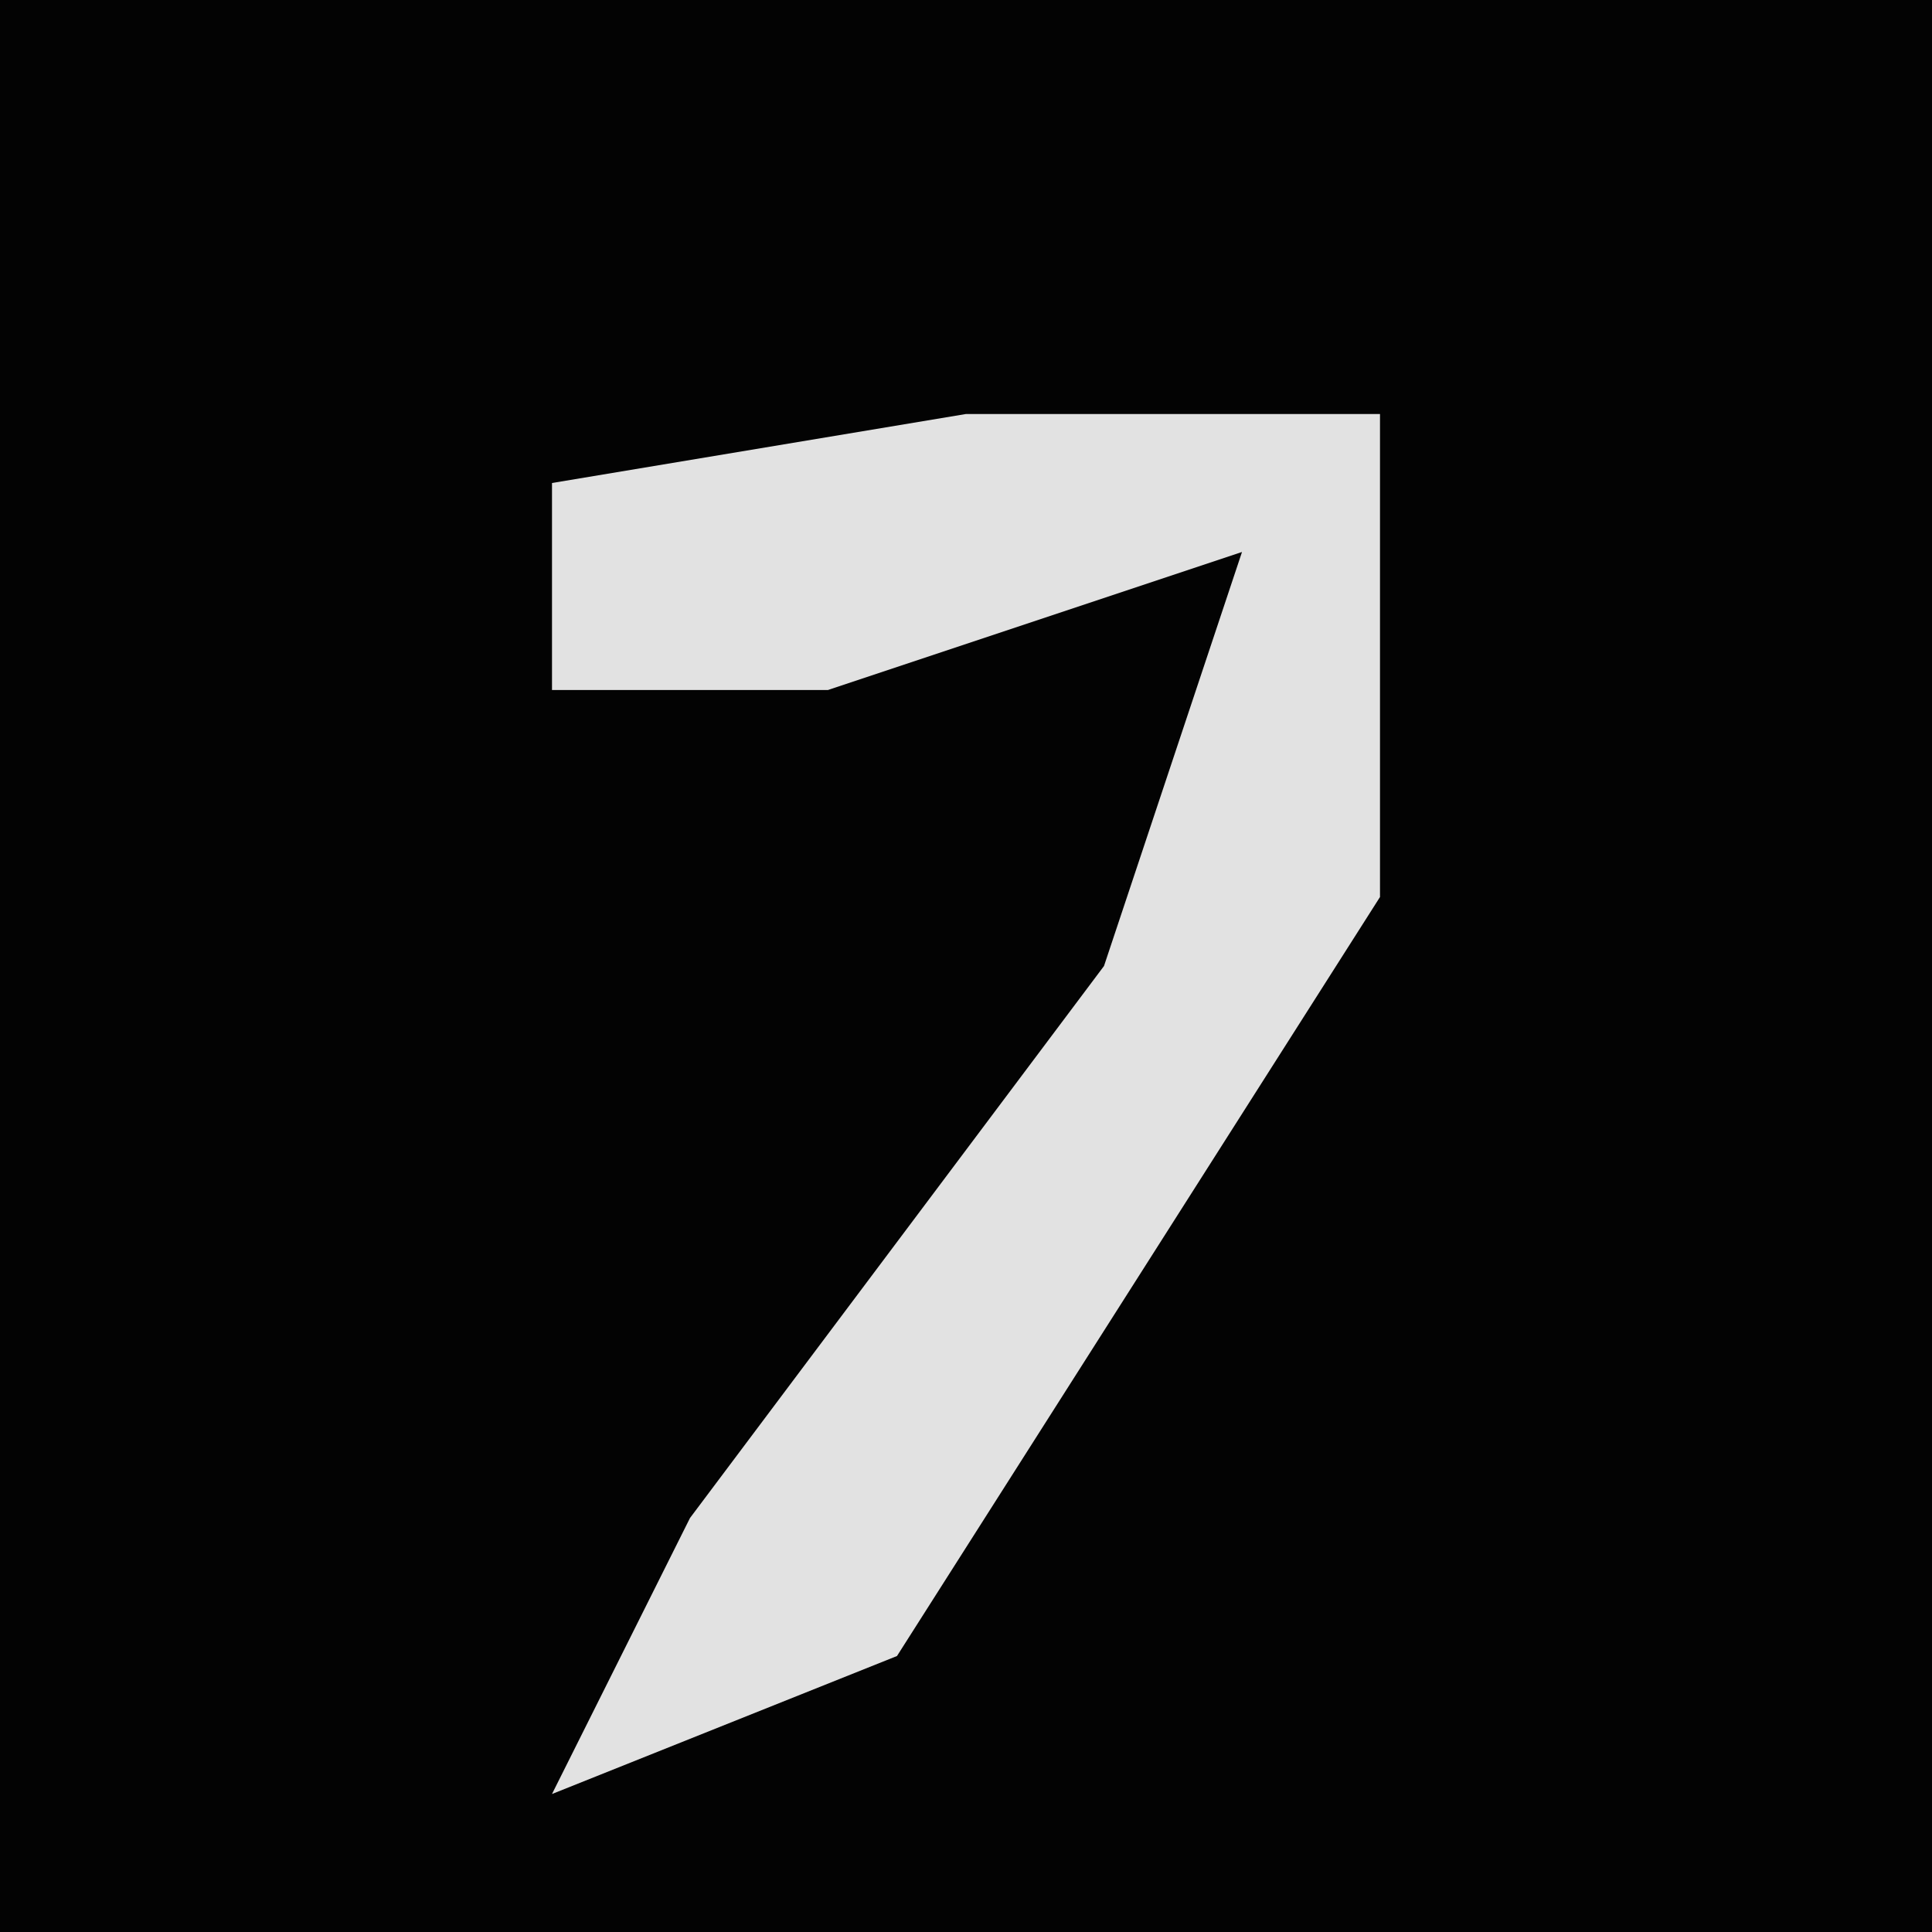 <?xml version="1.0" encoding="UTF-8"?>
<svg version="1.1" xmlns="http://www.w3.org/2000/svg" width="28" height="28">
<path d="M0,0 L28,0 L28,28 L0,28 Z " fill="#030303" transform="translate(0,0)"/>
<path d="M0,0 L6,0 L6,7 L-1,18 L-6,20 L-4,16 L2,8 L4,2 L-2,4 L-6,4 L-6,1 Z " fill="#E2E2E2" transform="translate(14,6)"/>
</svg>
